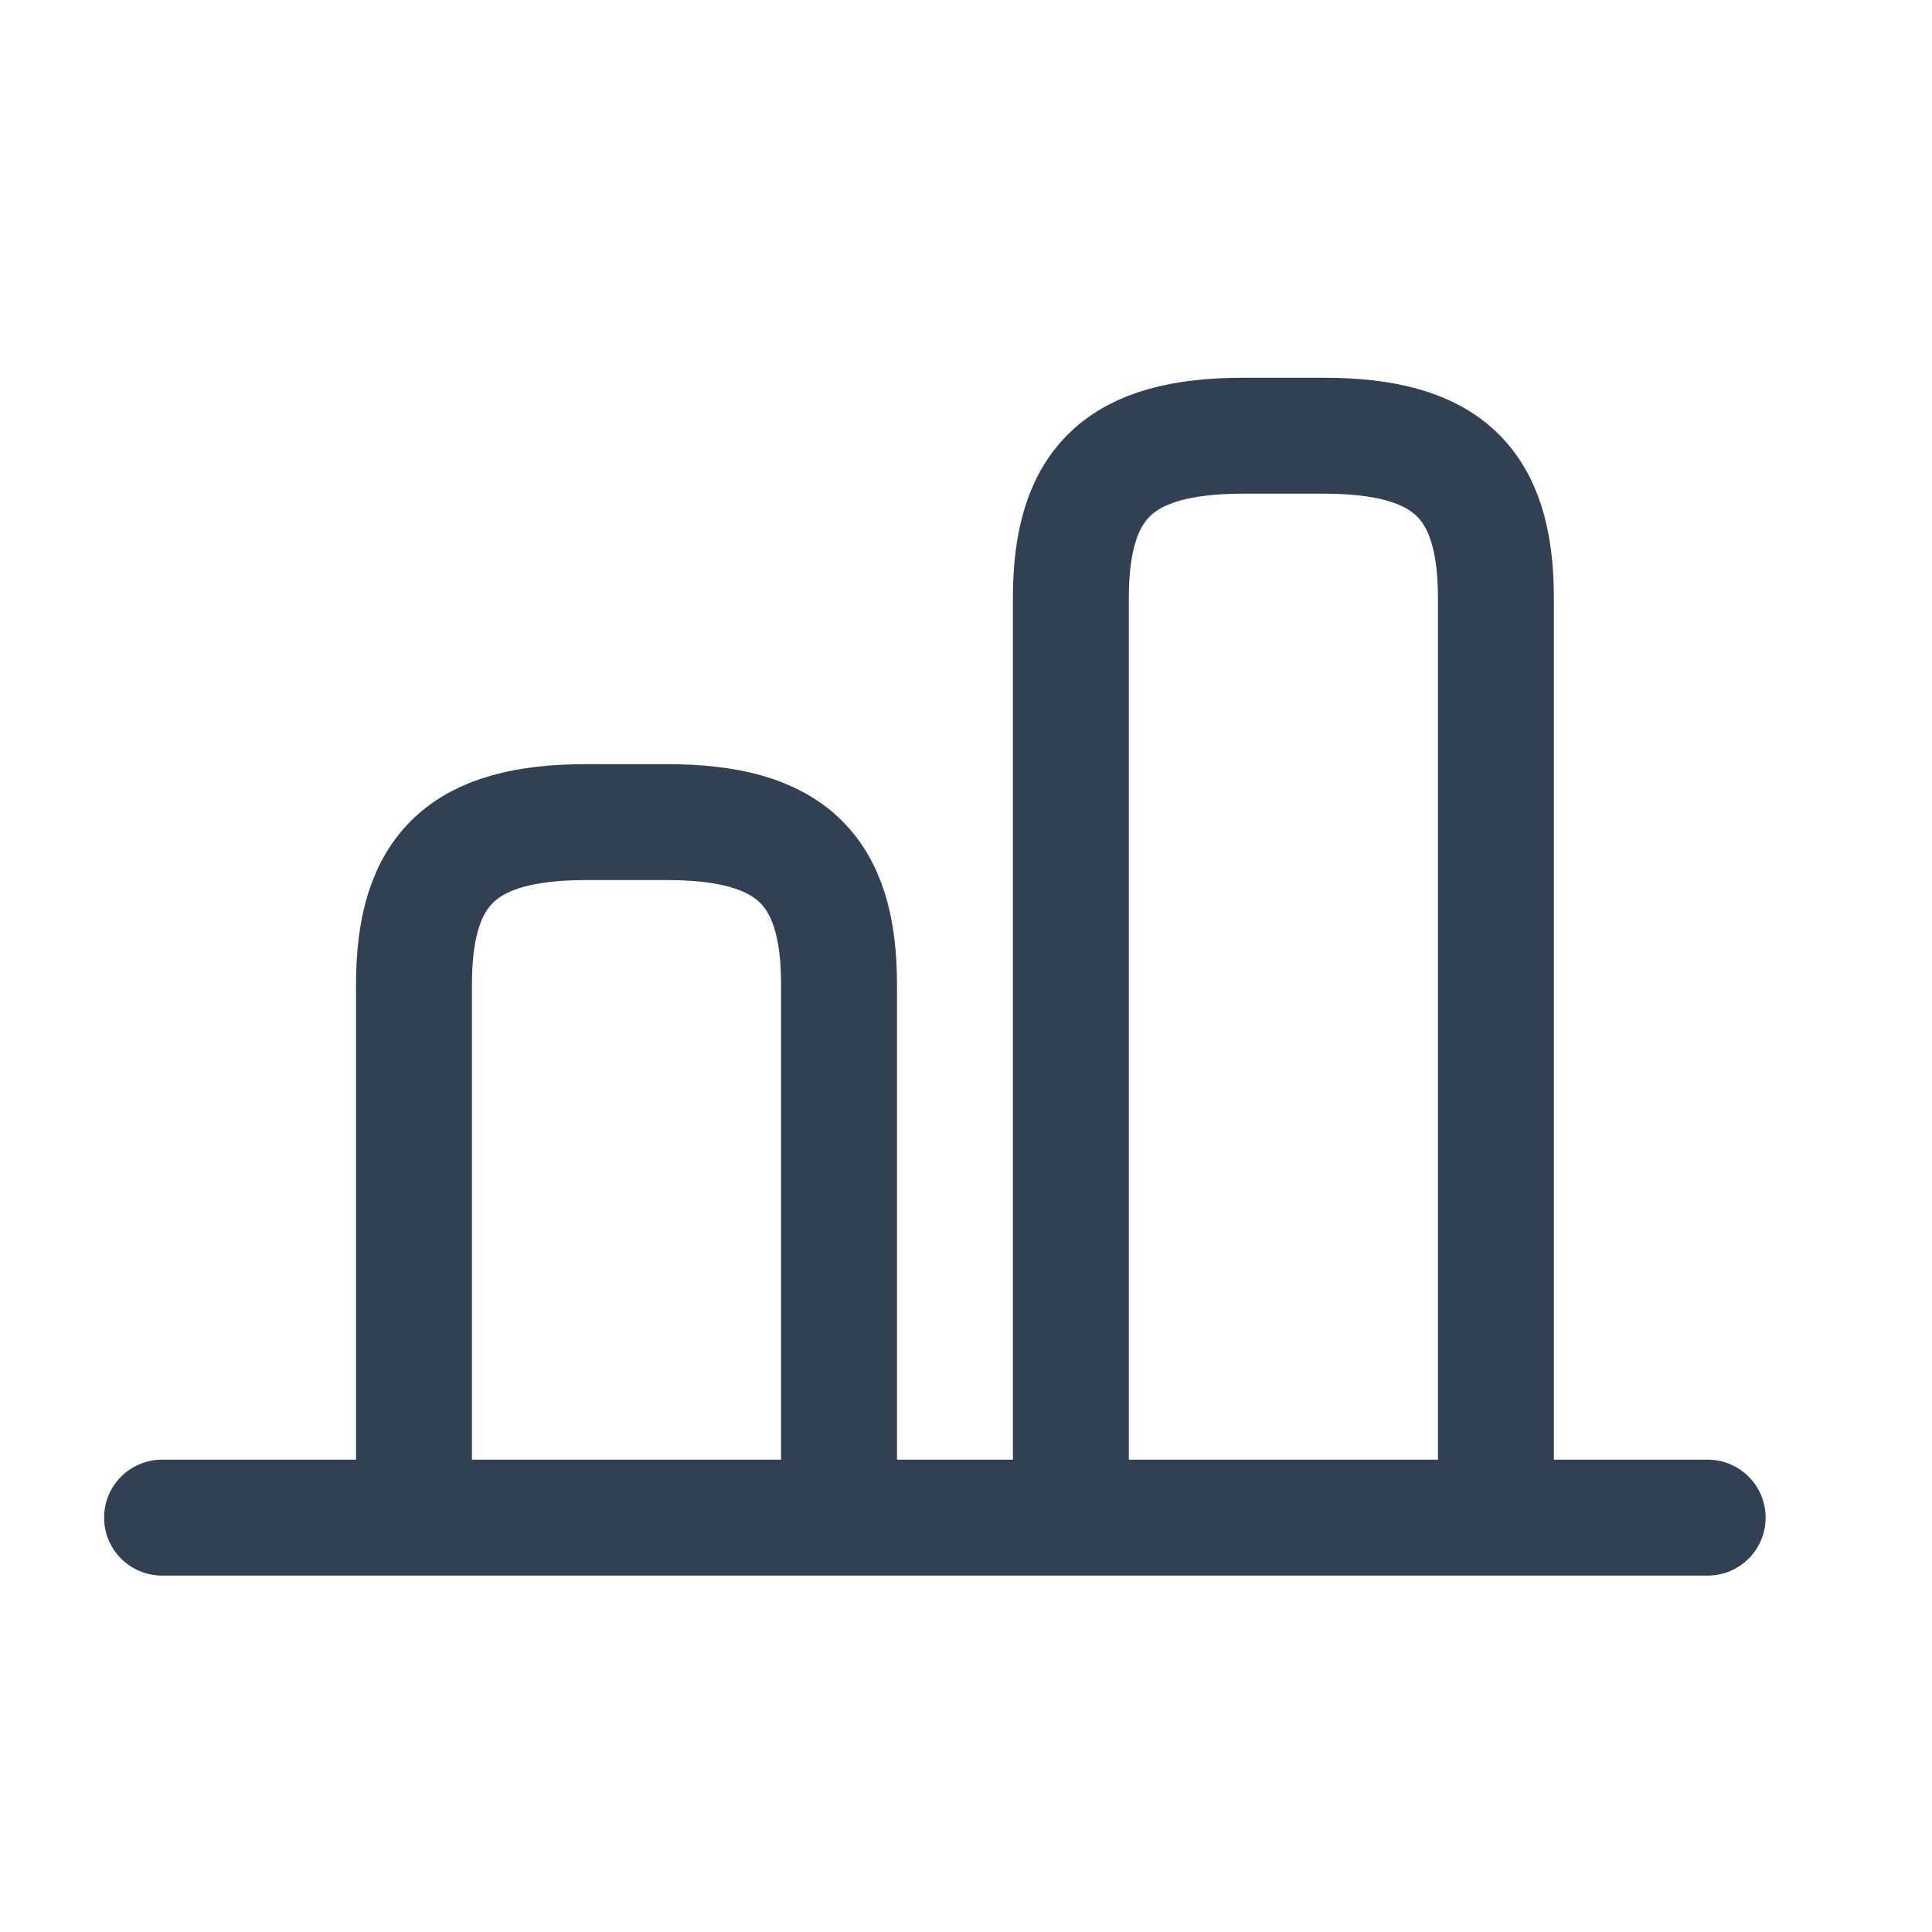 <svg width="25" height="25" viewBox="0 0 25 25" fill="none" xmlns="http://www.w3.org/2000/svg">
<path d="M19.357 19.538V7.738C19.357 6.238 18.717 5.638 17.127 5.638H16.087C14.497 5.638 13.857 6.238 13.857 7.738V19.538M5.357 19.538V12.738C5.357 11.238 5.997 10.638 7.587 10.638H8.627C10.217 10.638 10.857 11.238 10.857 12.738V19.538M2.097 19.638H22.097" stroke="#324054" stroke-width="1.5" stroke-linecap="round" stroke-linejoin="round"/>
</svg>
